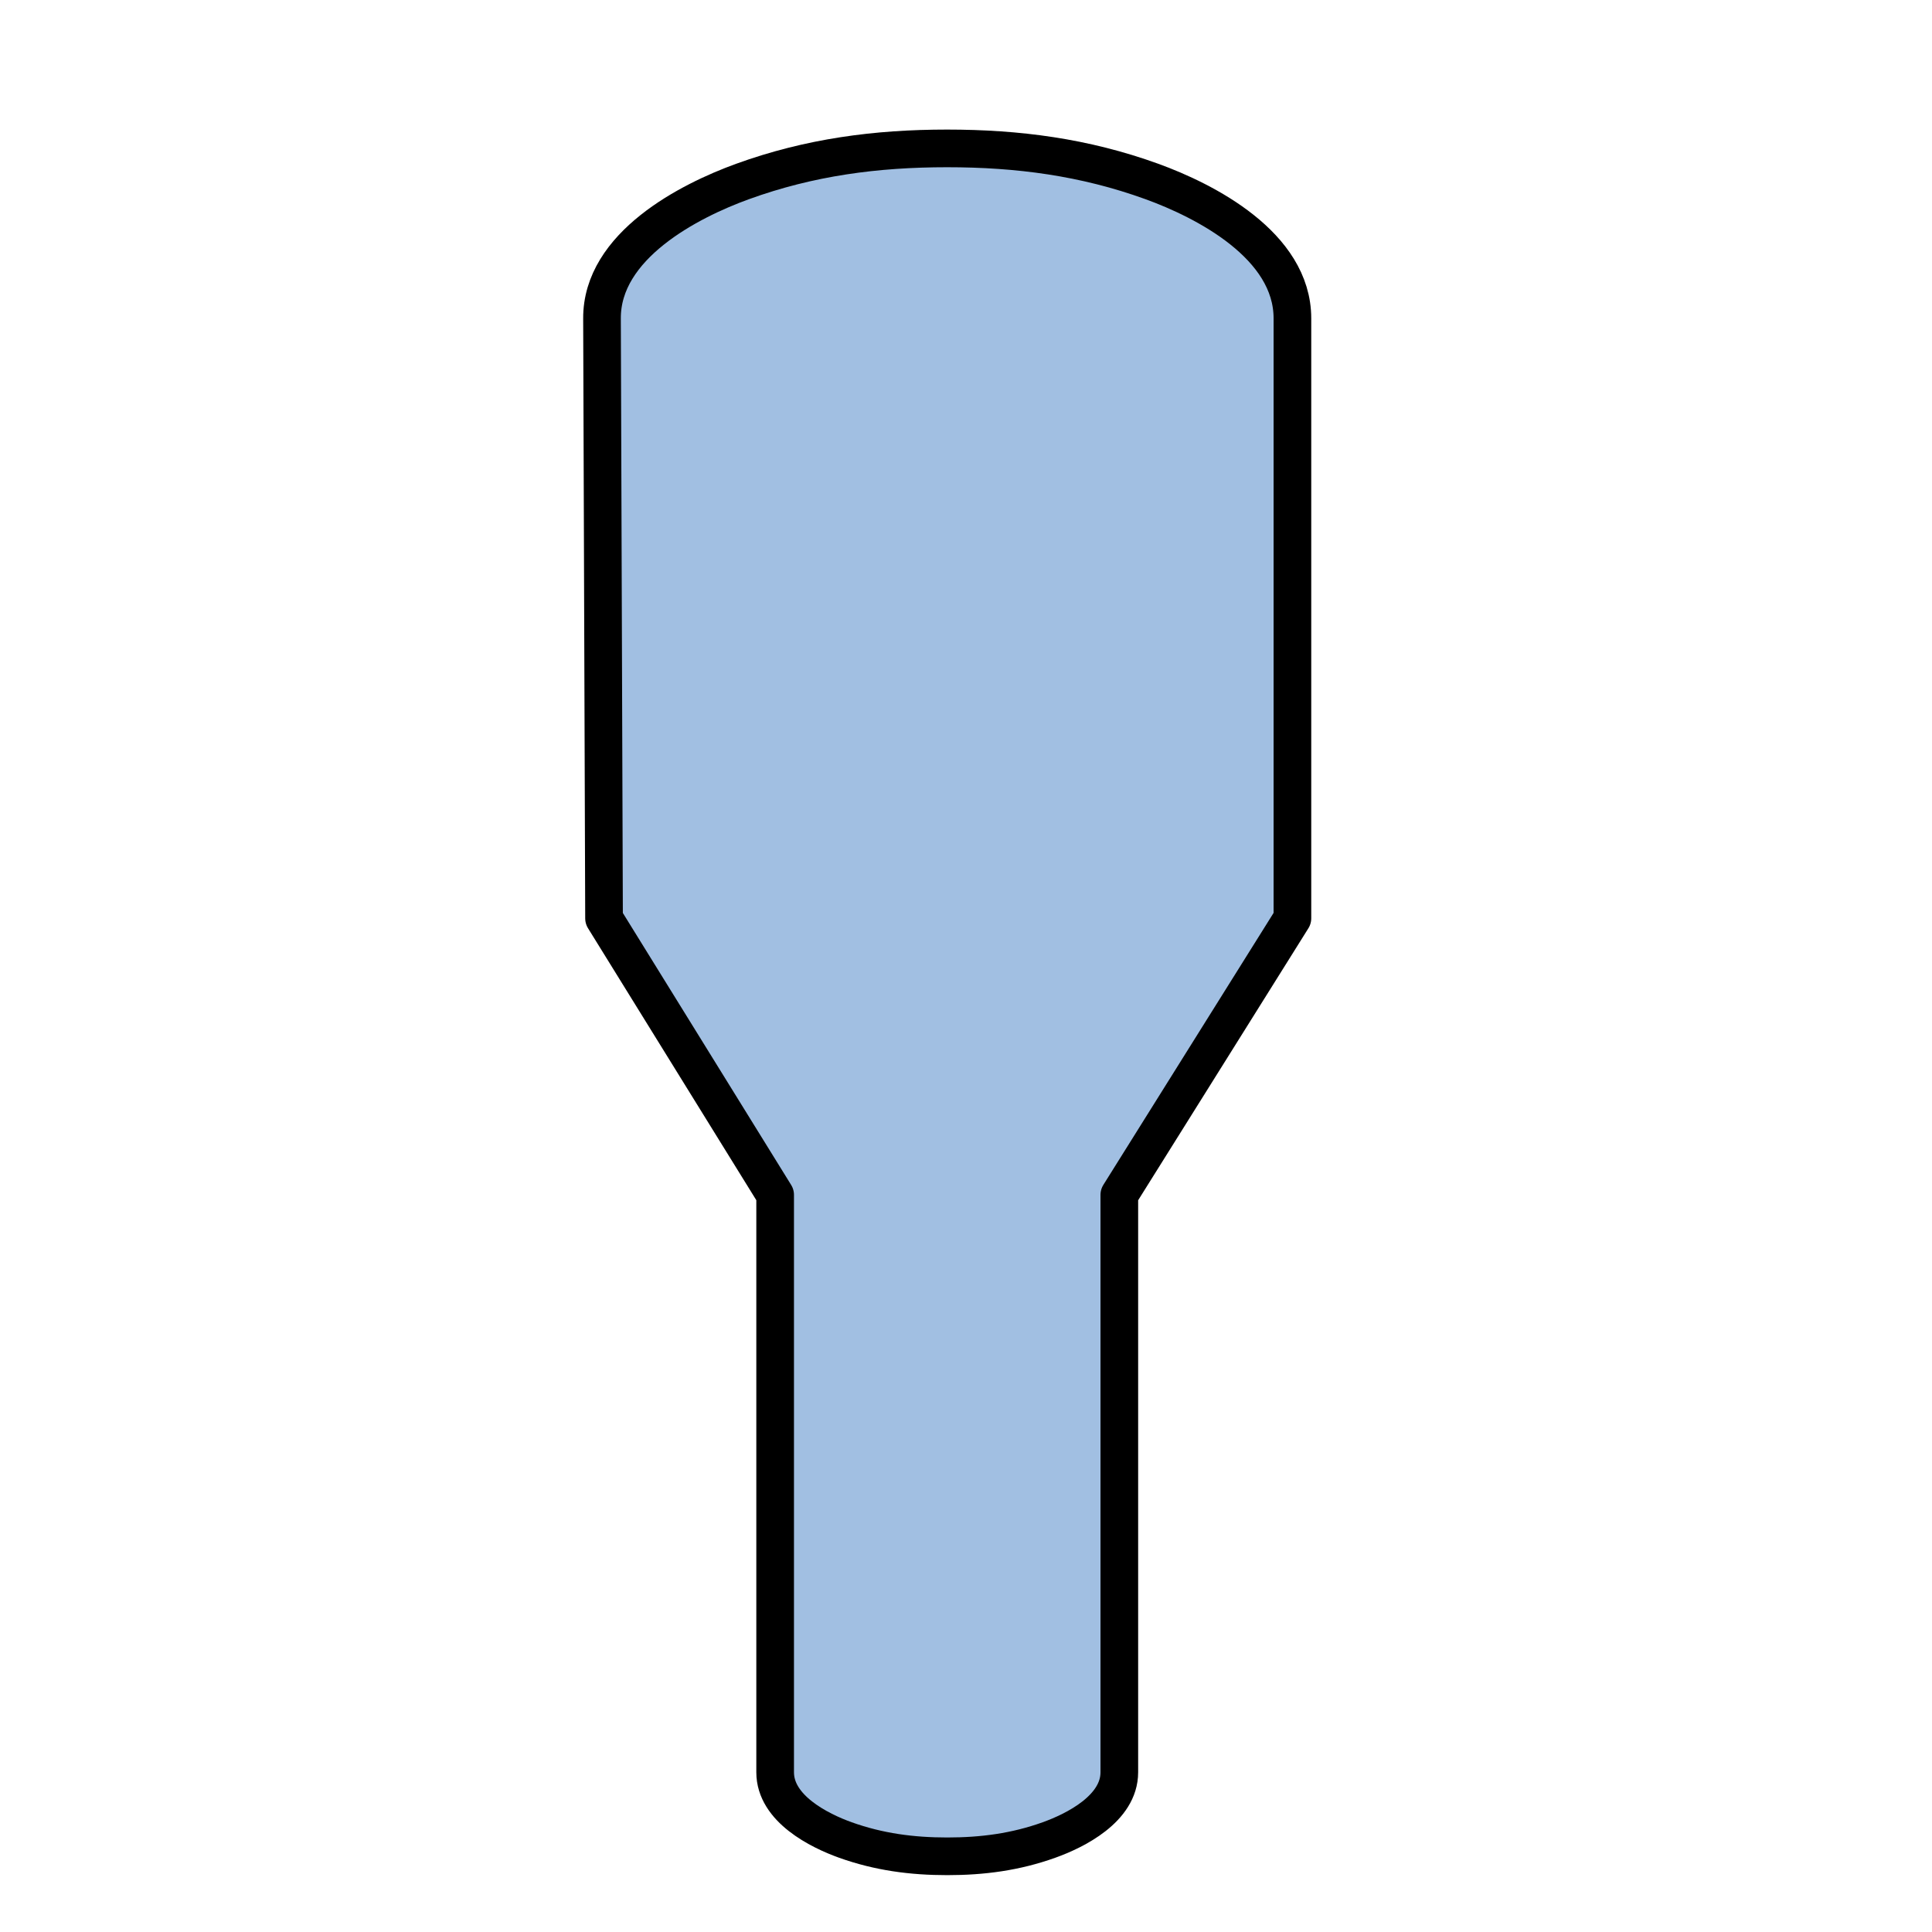  
<svg version="1.1" id="_x30_" xmlns="http://www.w3.org/2000/svg" preserveAspectRatio="none"   xmlns:agg="http://www.example.com" x="0px" y="0px"
	   viewBox="0 0 51.307 51.307" enable-background="new 0 0 51.307 51.307" xml:space="preserve">

<agg:params>
        <agg:param name="color" description="Color" type="C" cssAttributes="fill" classes="color"/>
        <agg:param name="strokeColor" description="Stroke Color" type="C" cssAttributes="stroke" classes="color,stroked"/>
</agg:params>

<style type="text/css" >
   <![CDATA[

	.color,.stroked{
		stroke-width:1;
		stroke-linecap:round;
		stroke-linejoin:round;
		stroke: #000000;
	}
	
	.color {
		fill:   #A1BFE2;

	}
	
	.stroked {
		fill:none;
	}

     ]]>
</style>

<path class="color" d="M34.322,24.387
	c0-5.311,0-10.622,0-15.933c0-1.941-2.325-3.125-3.736-3.636c-1.785-0.646-3.553-0.877-5.434-0.877c-1.882,0-3.65,0.232-5.436,0.88
	c-1.406,0.51-3.743,1.699-3.729,3.642c0.018,5.308,0.036,10.617,0.054,15.925c1.515,2.448,3.029,4.895,4.544,7.343
	c0,5.111,0,10.223,0,15.335c0,0.964,1.168,1.548,1.866,1.798c0.889,0.318,1.769,0.433,2.704,0.433s1.814-0.114,2.702-0.433
	c0.699-0.25,1.868-0.833,1.868-1.798c0-5.112,0-10.224,0-15.335C31.256,29.282,32.789,26.835,34.322,24.387z"/>
</svg>
